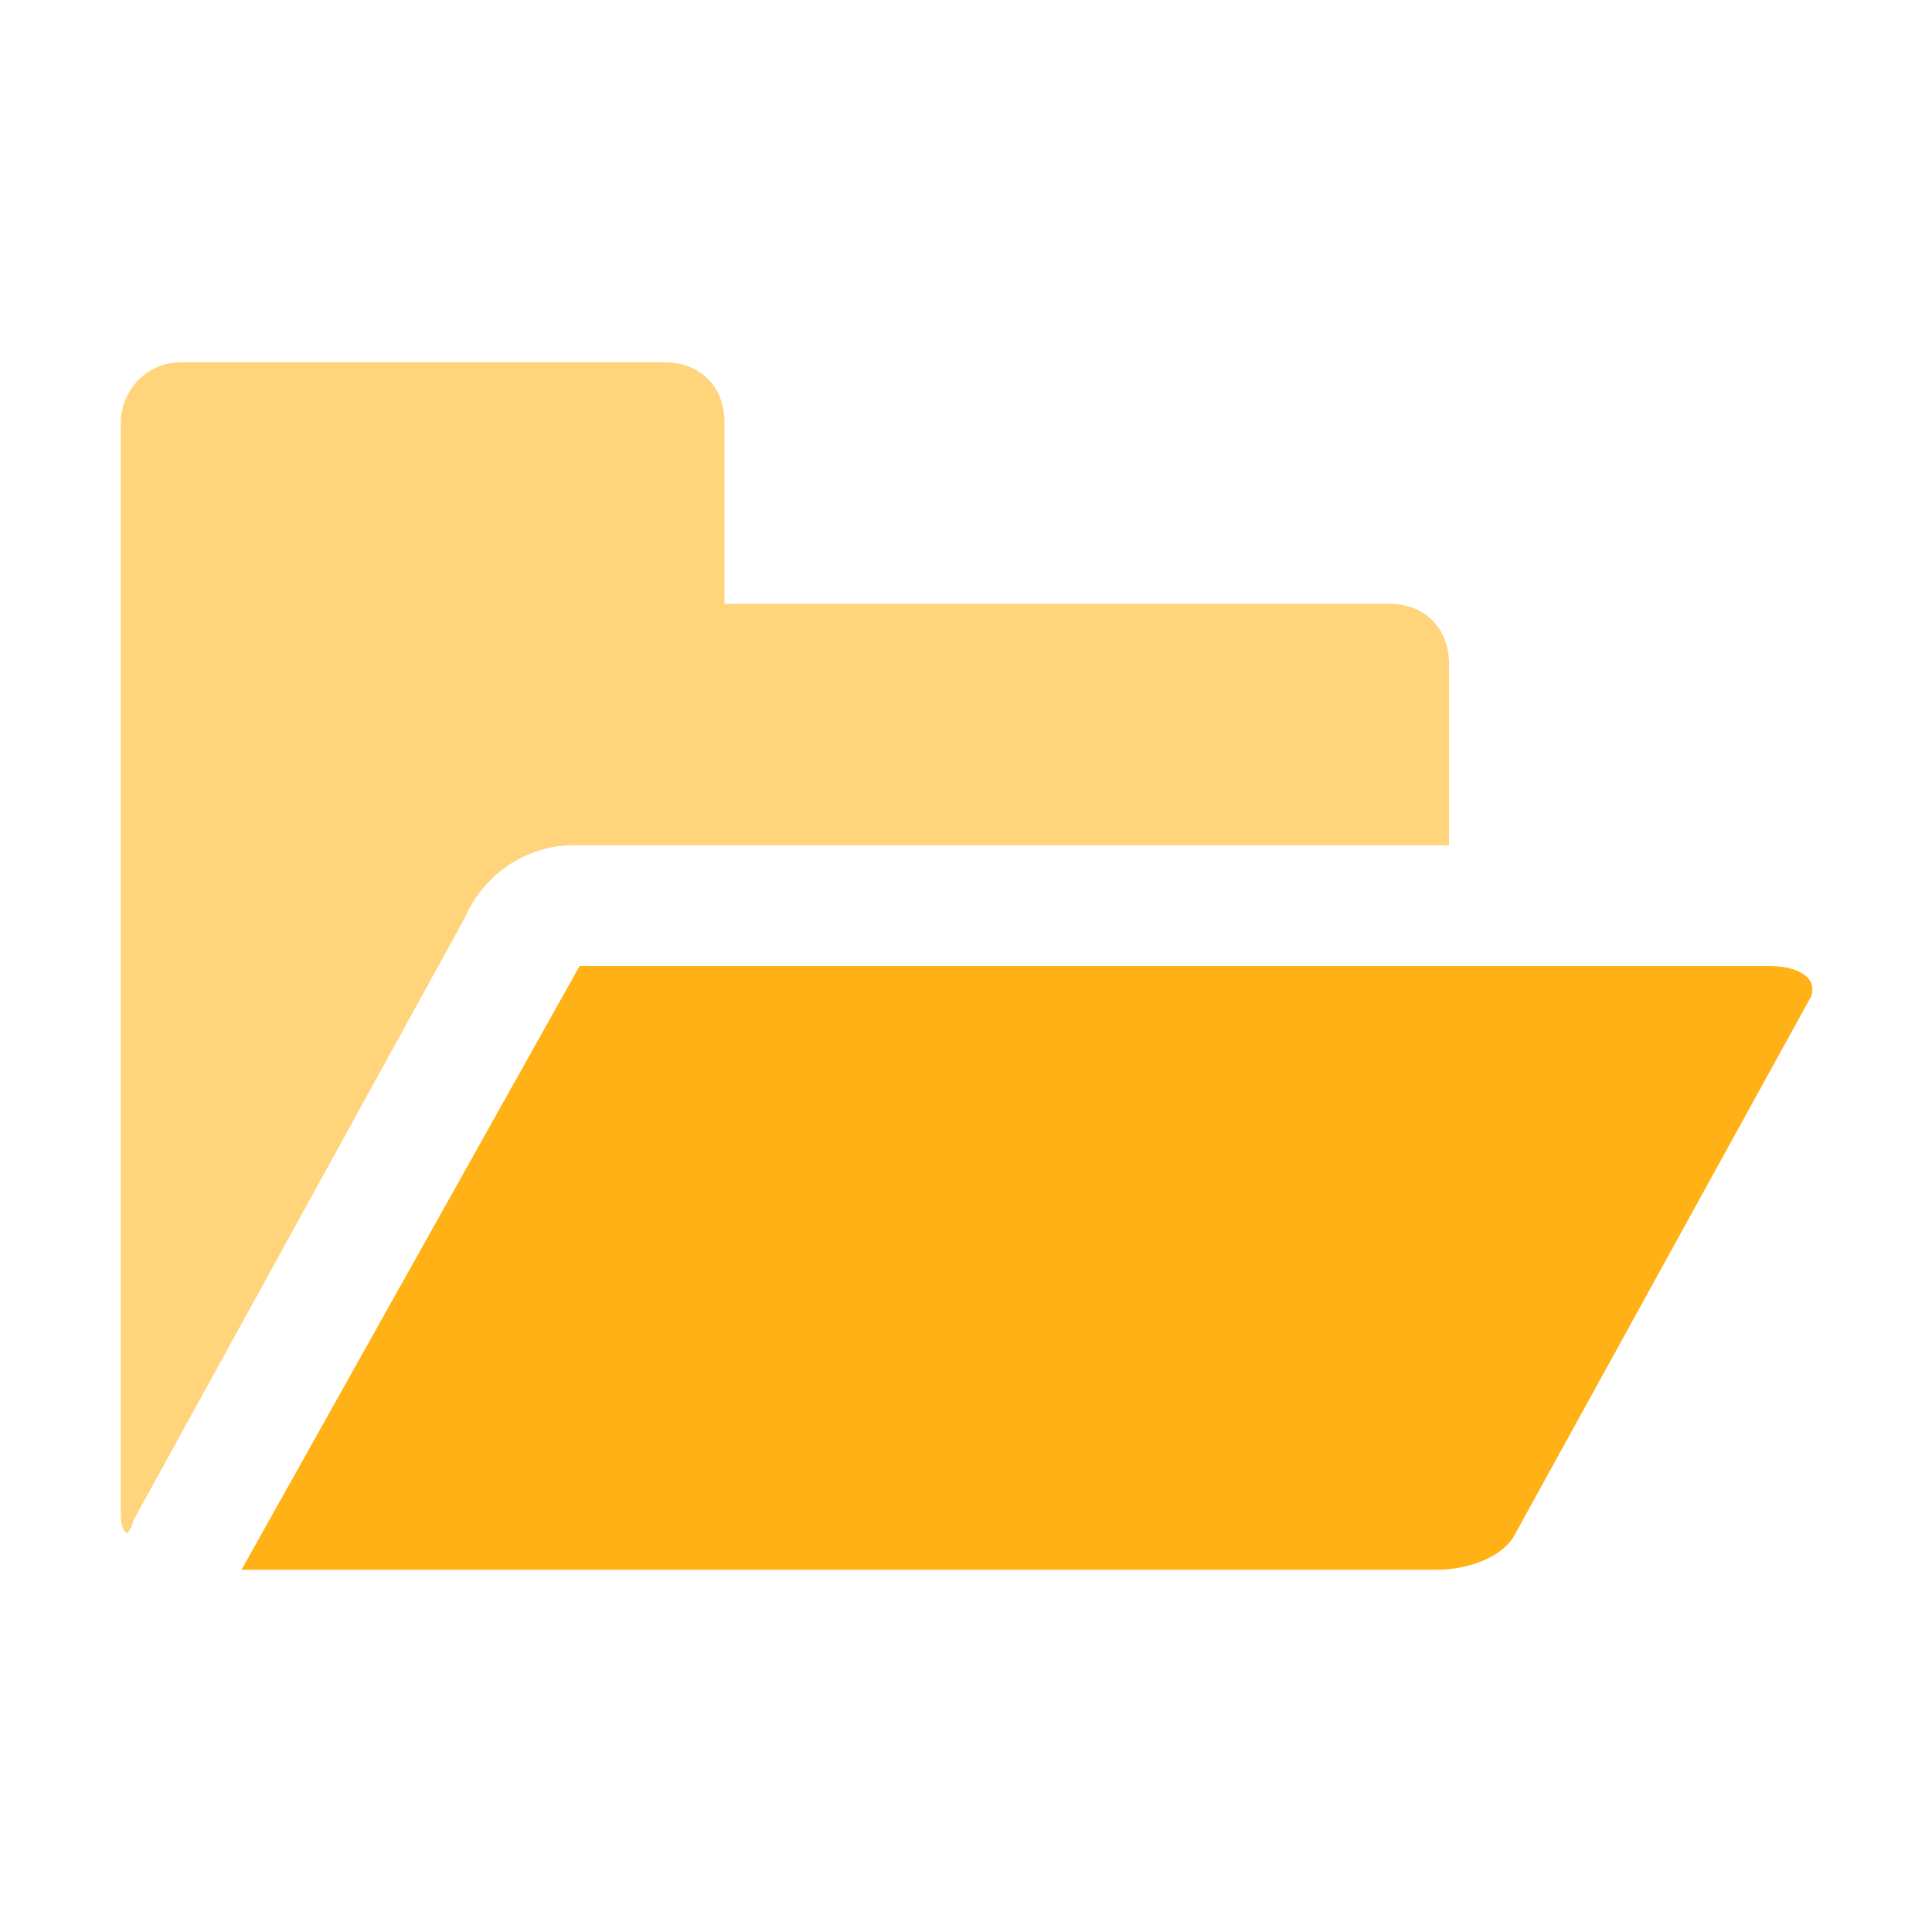 ﻿<?xml version='1.0' encoding='UTF-8'?>
<svg viewBox="-2 -6 32 32" xmlns="http://www.w3.org/2000/svg">
  <g id="Layer_1" transform="translate(-2, -6)">
    <g id="FolderOpen">
      <g opacity="0.75" class="st0">
        <path d="M2.2, 25.2L7.7, 15.2C8, 14.5 8.7, 14 9.5, 14L24, 14L24, 11C24, 10.4 23.6, 10 23, 10L12, 10L12, 7C12, 6.4 11.6, 6 11, 6L3, 6C2.4, 6 2, 6.5 2, 7L2, 25C2, 25.2 2, 25.3 2.1, 25.4C2.1, 25.4 2.2, 25.3 2.2, 25.2z" fill="#FFB115" opacity="0.75" class="Yellow" />
      </g>
    </g>
  </g>
  <g id="Layer_1" transform="translate(-2, -6)">
    <g id="FolderOpen">
      <path d="M29.3, 16L9.6, 16L4, 26L23.8, 26C24.3, 26 24.9, 25.8 25.1, 25.4L30, 16.5C30.1, 16.2 29.8, 16 29.3, 16z" fill="#FFB115" class="Yellow" />
    </g>
  </g>
</svg>